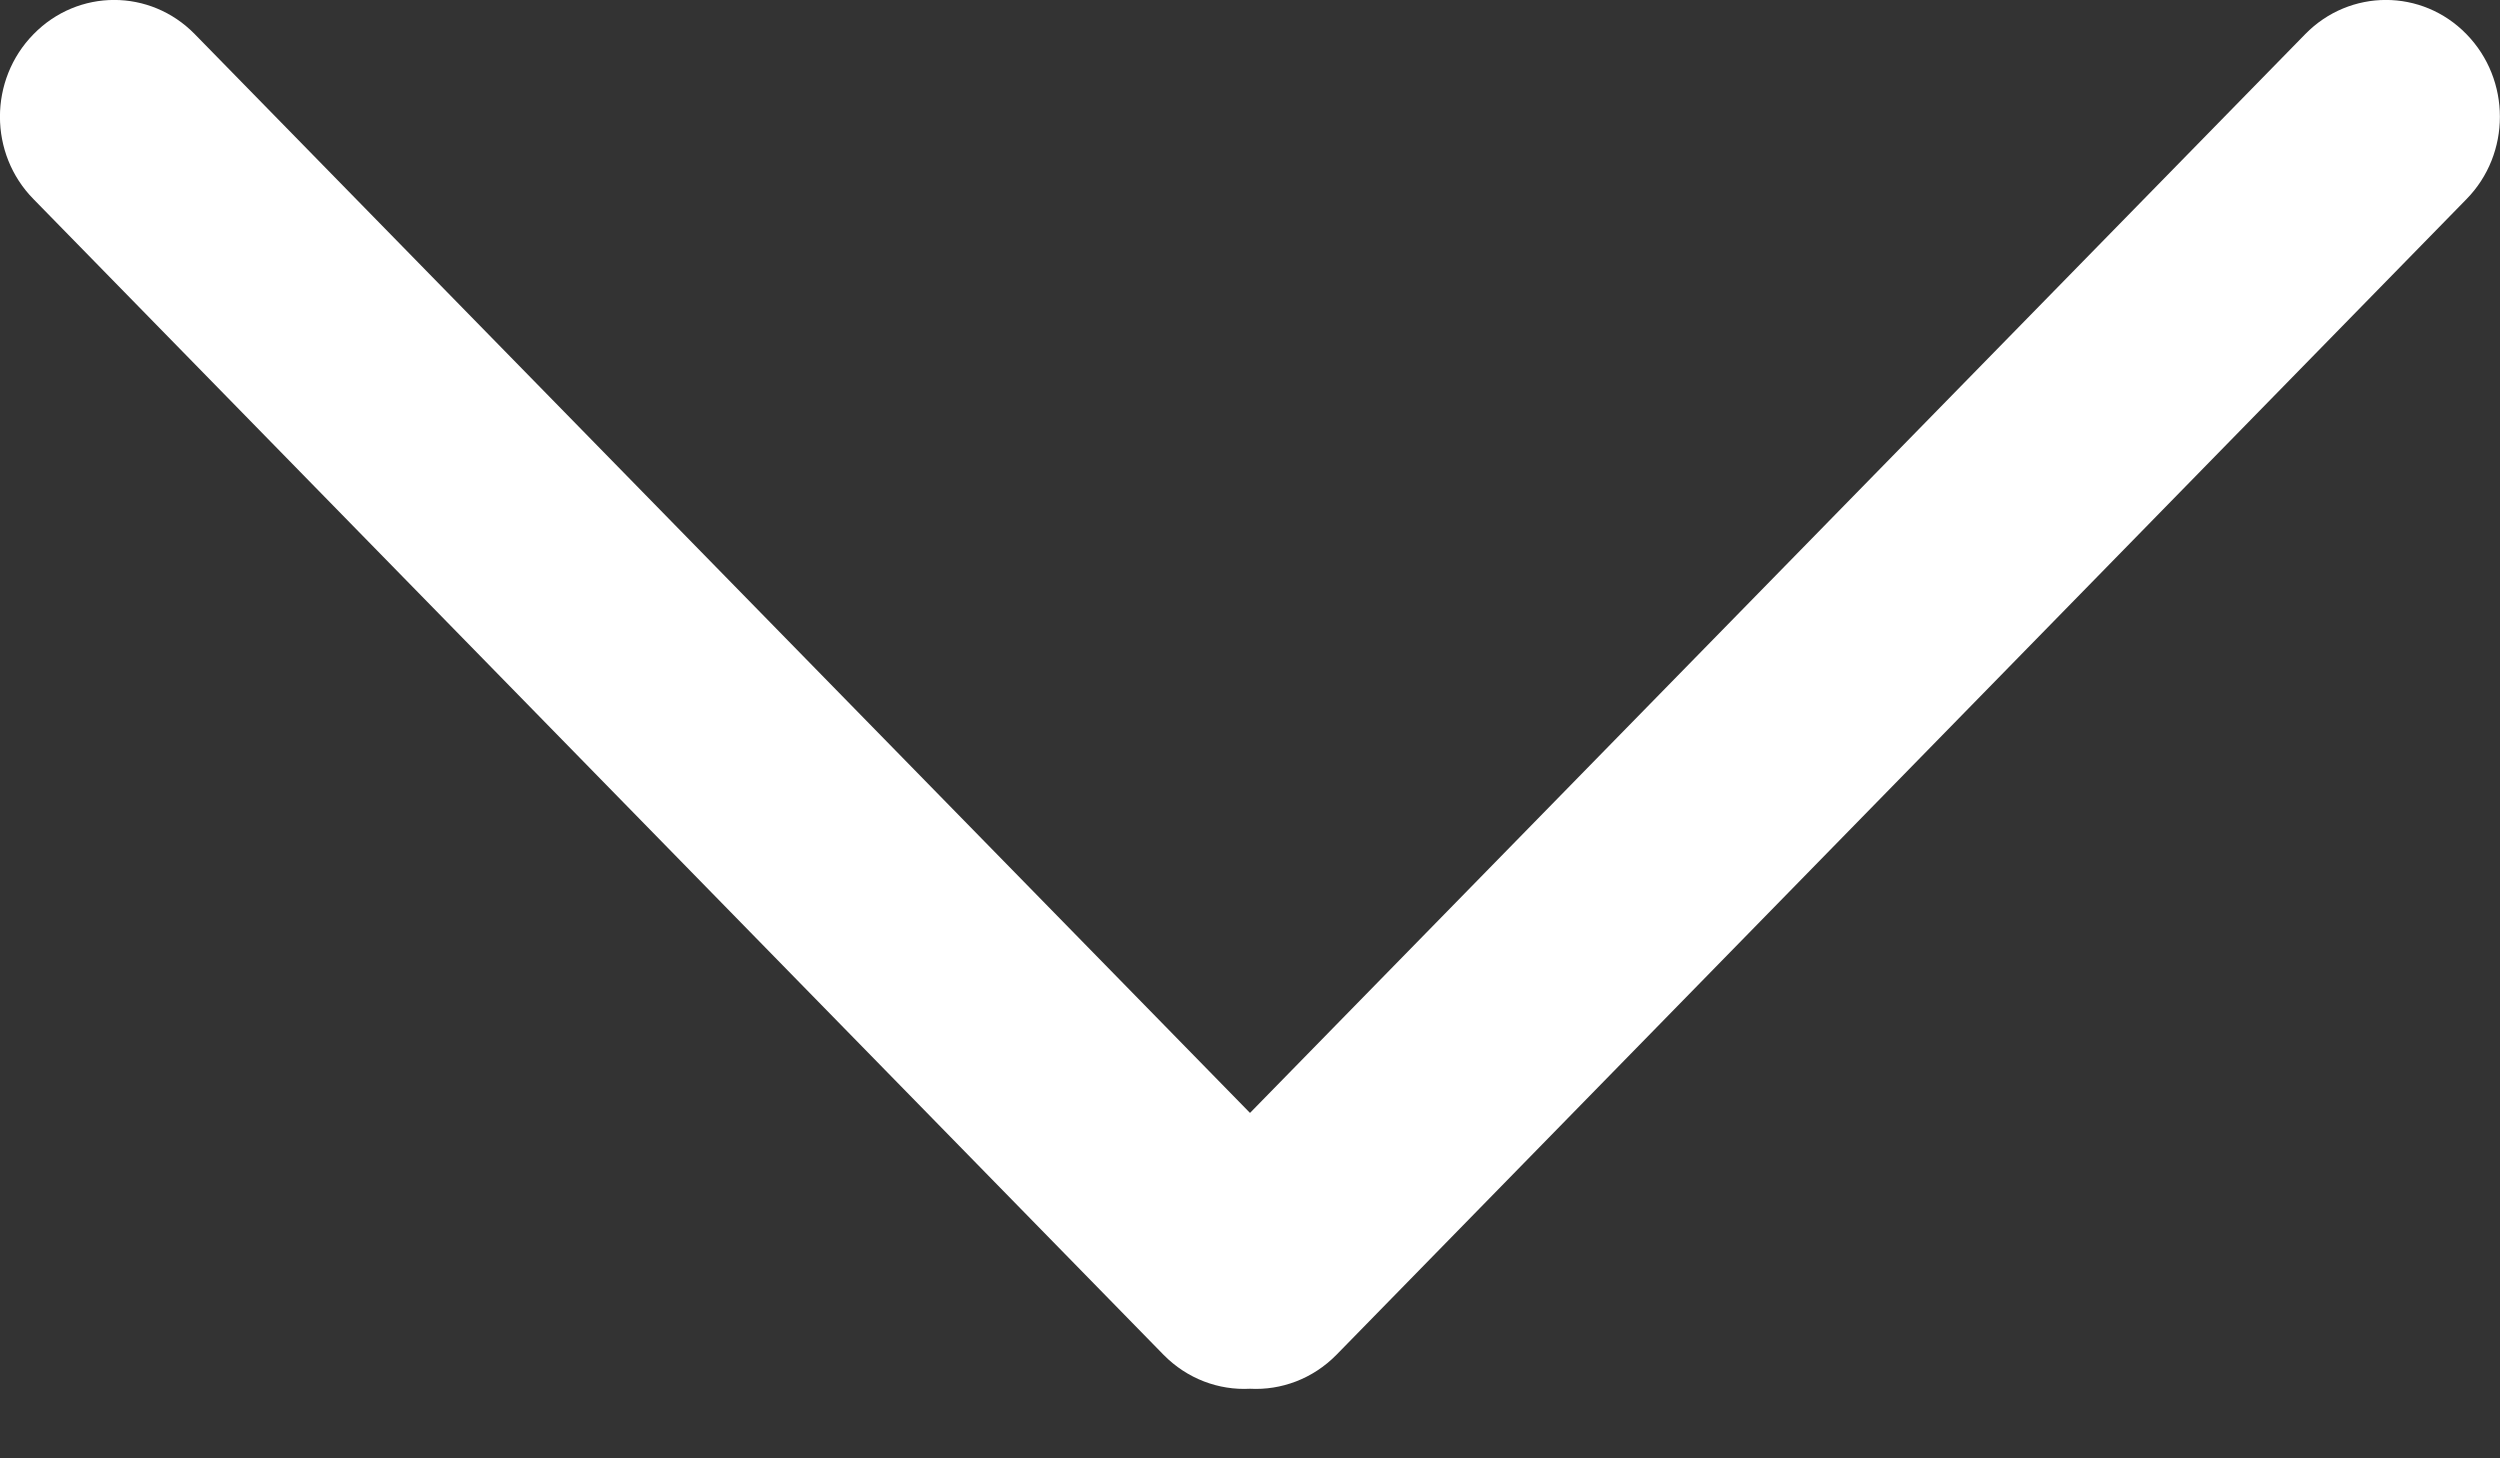 <svg width="12" height="7" viewBox="0 0 12 7" fill="none" xmlns="http://www.w3.org/2000/svg">
<rect x="0" y="0" width="12" height="7" fill="#333333" stroke="none"/>
<path d="M0.161 0.164C-0.054 0.383 -0.054 0.738 0.161 0.956L5.585 6.503C5.699 6.619 5.851 6.674 6 6.666C6.149 6.674 6.301 6.619 6.415 6.503L11.839 0.956C12.053 0.738 12.053 0.383 11.839 0.164C11.626 -0.055 11.279 -0.055 11.065 0.164L6 5.342L0.935 0.164C0.721 -0.055 0.375 -0.055 0.161 0.164Z" fill="white"/>
</svg>
